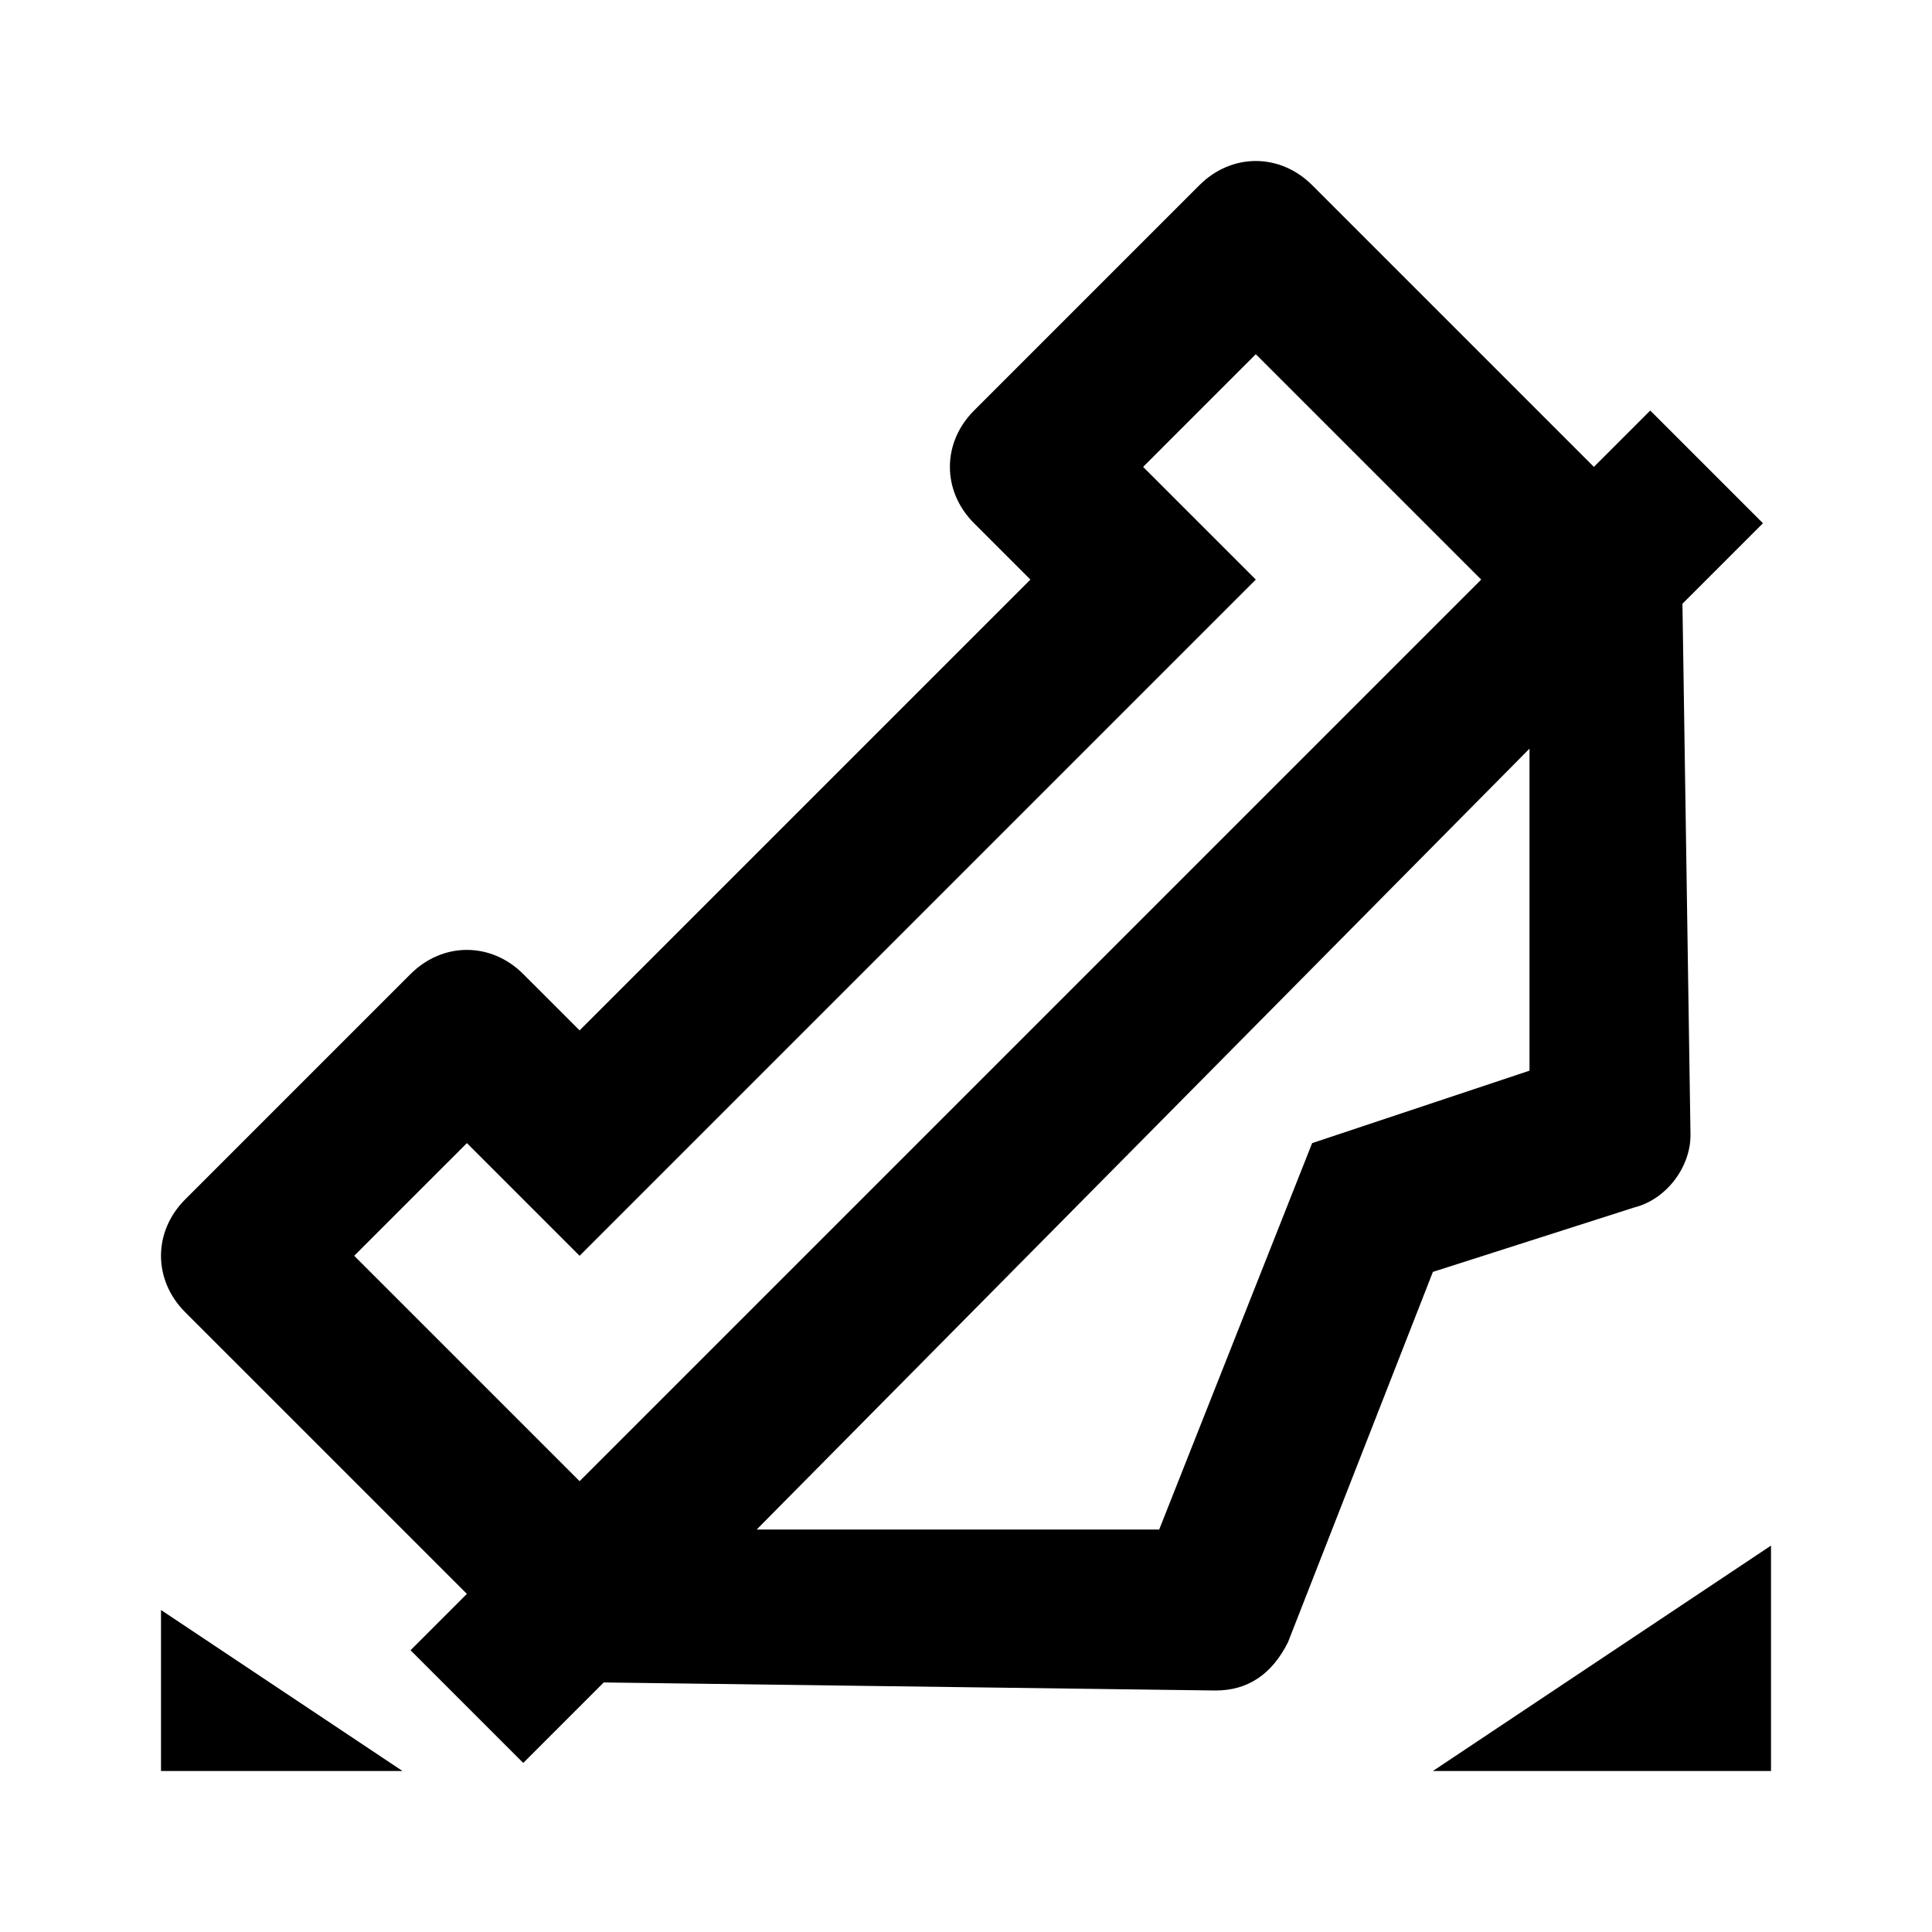 <svg width="24" height="24" viewBox="0 0 24 24" fill="none" xmlns="http://www.w3.org/2000/svg">
<path d="M22 22H17.8L22 19.2V22ZM5 22L2 20V22H5ZM5.1 20.5L5.8 19.8L2.3 16.3C1.9 15.9 1.9 15.3 2.3 14.9L5.1 12.1C5.5 11.7 6.1 11.7 6.5 12.1L7.2 12.8L12.8 7.2L12.1 6.5C11.7 6.1 11.7 5.5 12.1 5.1C12.7 4.5 14.1 3.1 14.9 2.3C15.3 1.9 15.9 1.9 16.3 2.3L19.8 5.8L20.5 5.1L21.9 6.5L20.9 7.5L21 14.1C21 14.5 20.7 14.9 20.3 15L17.8 15.8L16 20.4C15.8 20.8 15.5 21 15.1 21L7.5 20.9L6.5 21.9L5.1 20.5ZM19 10.1V9.3L9.4 19H10.1H14.4L16.3 14.2L19 13.3V10.1ZM7.2 18.4L18.4 7.2L15.6 4.4L14.2 5.8L15.6 7.2L7.2 15.6L5.8 14.2L4.4 15.6L7.2 18.4Z" fill="black"/>
</svg>
